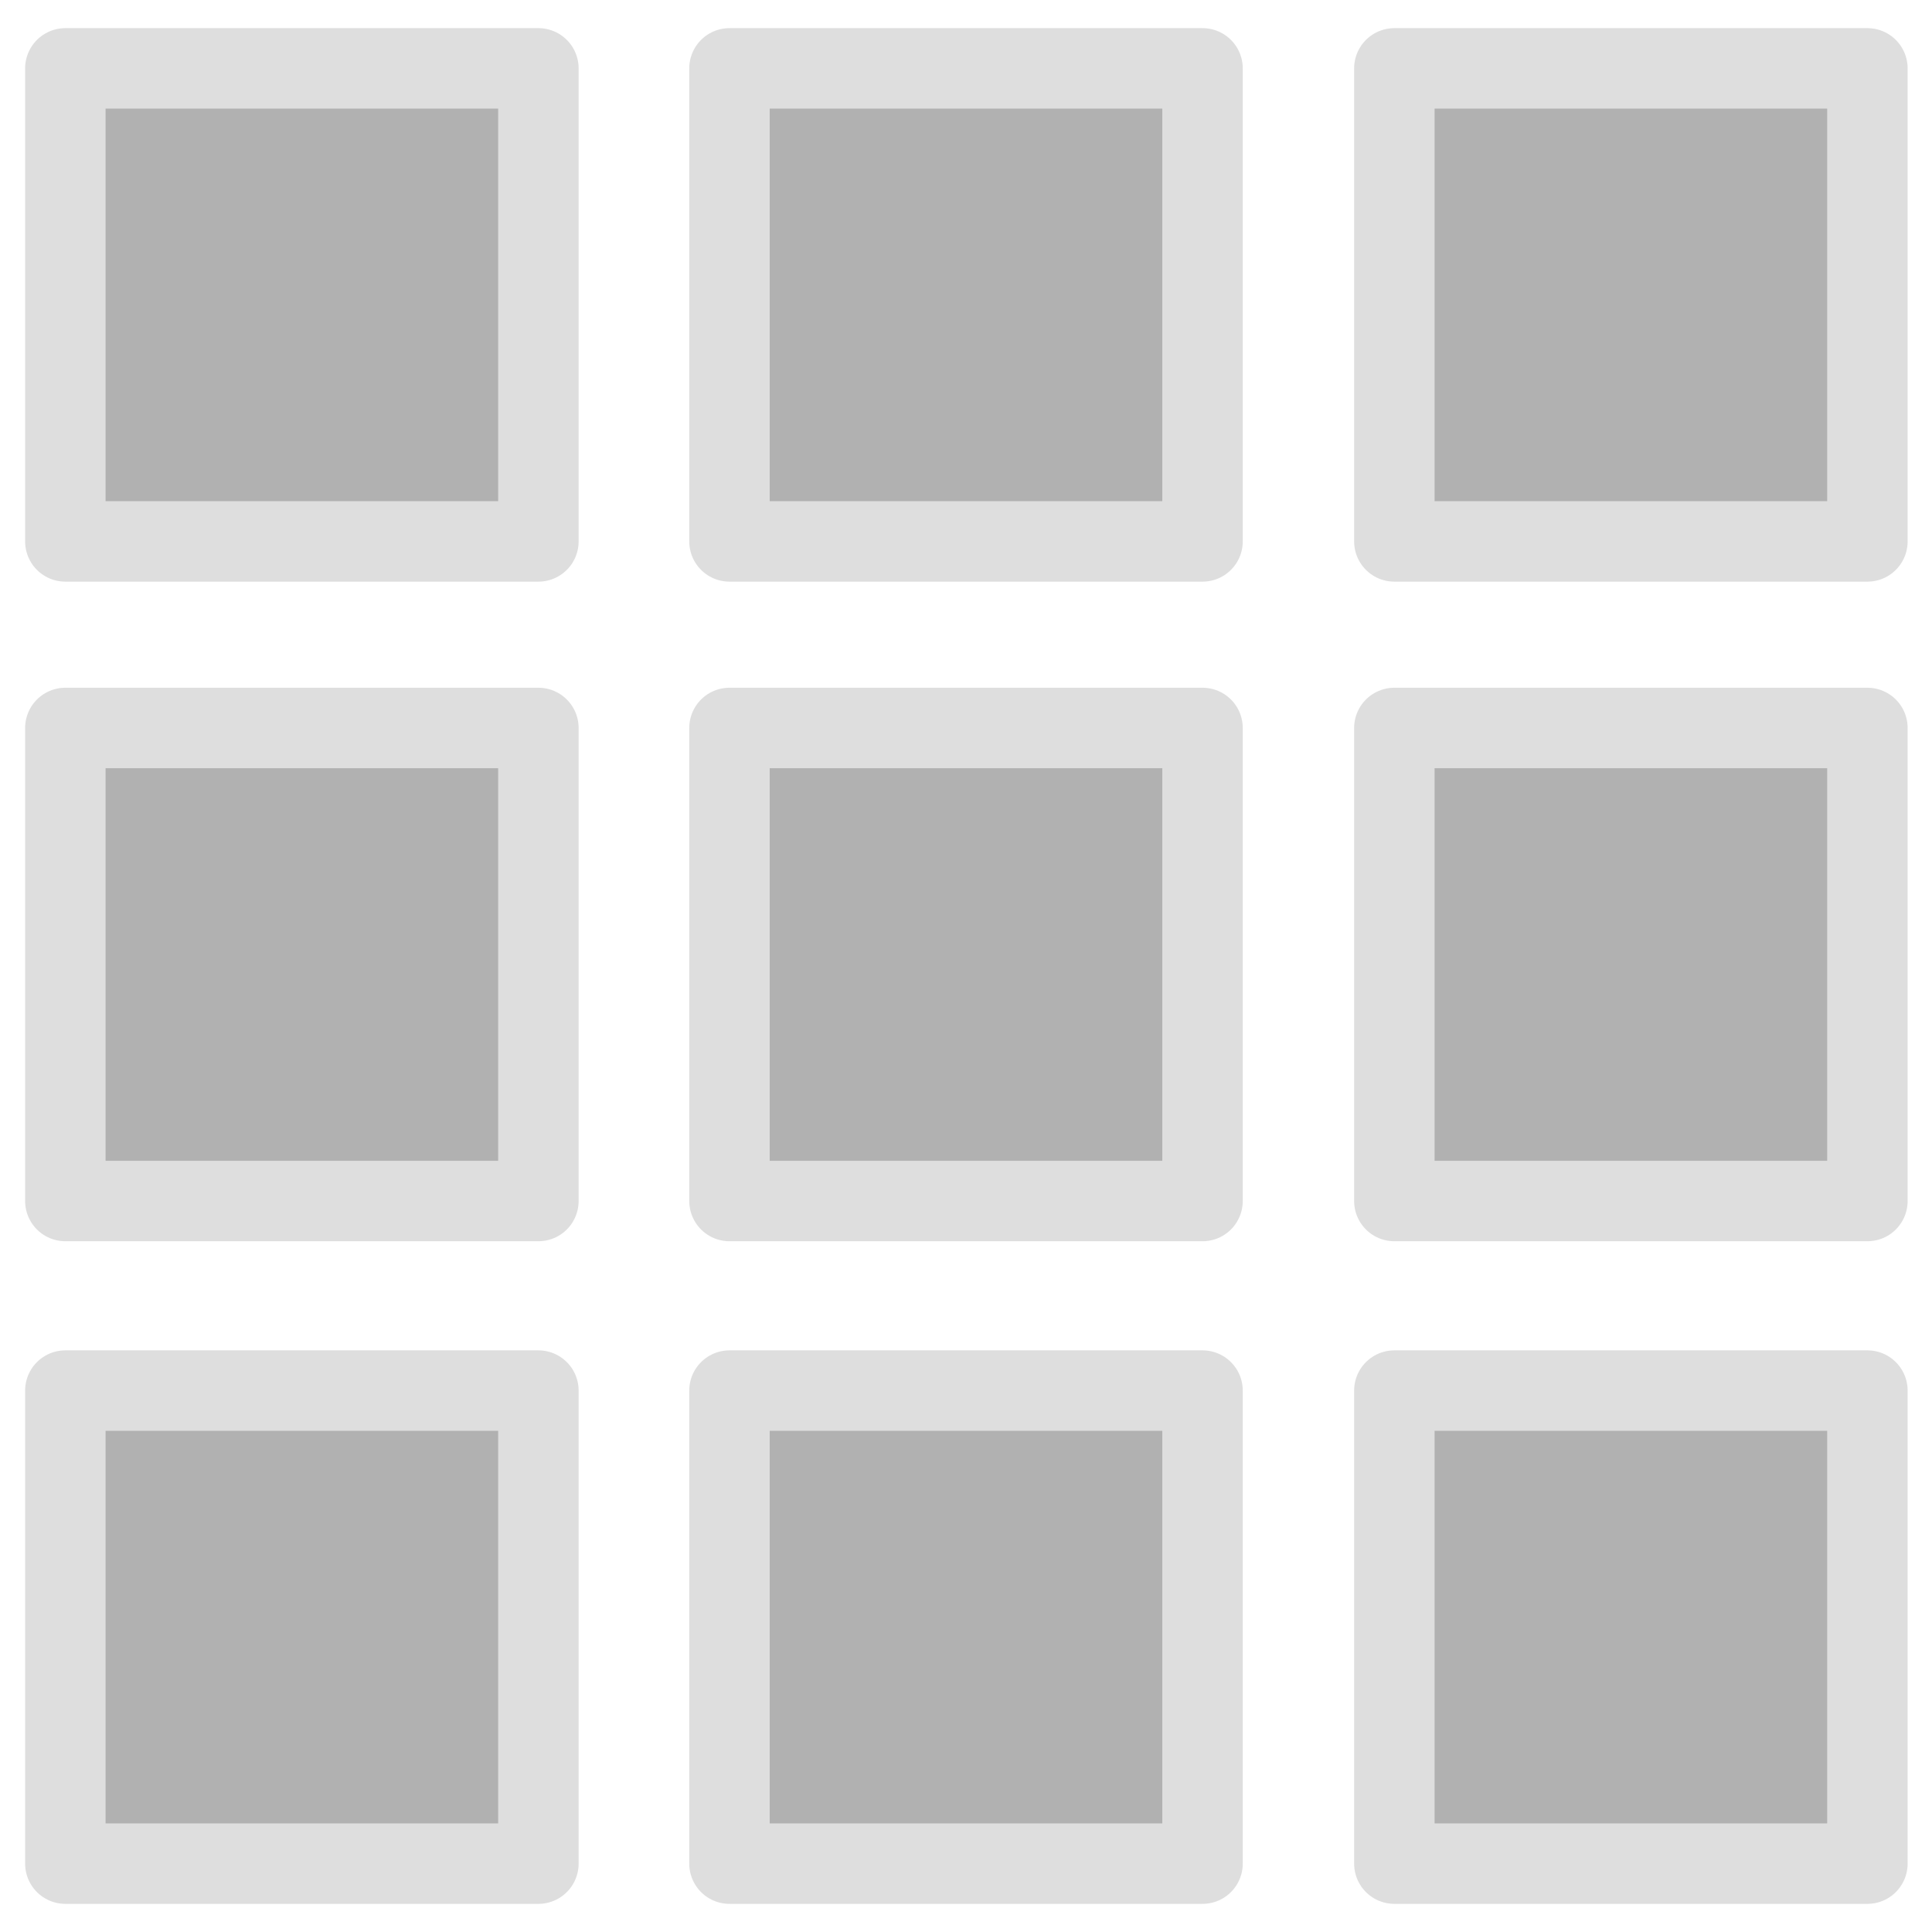 
<svg xmlns="http://www.w3.org/2000/svg" version="1.1" xmlns:xlink="http://www.w3.org/1999/xlink" preserveAspectRatio="none" x="0px" y="0px" width="128px" height="128px" viewBox="0 0 128 128">
<defs/>

<g transform="matrix( 1, 0, 0, 1, 64.05,64) ">
<g id="SHAPE">
<g id="Layer_4">
<g id="Layer_1" transform="matrix( 1, 0, 0, 1, -0.05,0) ">
<g id="Layer_1" transform="matrix( 1.066, 0, 0, 1.066, -44,-43.8) ">
<g>
<g>
<g>
<path fill="#B1B1B1" stroke="none" d="
M 14.7 14.7
L 14.7 -14.7 -14.7 -14.7 -14.7 14.7 14.7 14.7 Z"/>
</g>
</g>

<g>
<path stroke="#DEDEDE" stroke-width="5" stroke-linejoin="round" stroke-linecap="round" fill="none" d="
M -14.7 -14.7
L 14.7 -14.7 14.7 14.7 -14.7 14.7 -14.7 -14.7 Z"/>
</g>
</g>
</g>

<g id="Layer_2" transform="matrix( 1.066, 0, 0, 1.066, -44,-43.8) "/>

<g id="Layer_1" transform="matrix( 1.066, 0, 0, 1.066, 0,-43.8) ">
<g>
<g>
<g>
<path fill="#B1B1B1" stroke="none" d="
M 14.7 14.7
L 14.7 -14.7 -14.7 -14.7 -14.7 14.7 14.7 14.7 Z"/>
</g>
</g>

<g>
<path stroke="#DEDEDE" stroke-width="5" stroke-linejoin="round" stroke-linecap="round" fill="none" d="
M -14.7 -14.7
L 14.7 -14.7 14.7 14.7 -14.7 14.7 -14.7 -14.7 Z"/>
</g>
</g>
</g>

<g id="Layer_2" transform="matrix( 1.066, 0, 0, 1.066, 0,-43.8) "/>

<g id="Layer_1" transform="matrix( 1.066, 0, 0, 1.066, 44.05,-43.8) ">
<g>
<g>
<g>
<path fill="#B1B1B1" stroke="none" d="
M 14.7 14.7
L 14.7 -14.7 -14.7 -14.7 -14.7 14.7 14.7 14.7 Z"/>
</g>
</g>

<g>
<path stroke="#DEDEDE" stroke-width="5" stroke-linejoin="round" stroke-linecap="round" fill="none" d="
M -14.7 -14.7
L 14.7 -14.7 14.7 14.7 -14.7 14.7 -14.7 -14.7 Z"/>
</g>
</g>
</g>

<g id="Layer_2" transform="matrix( 1.066, 0, 0, 1.066, 44.05,-43.8) "/>

<g id="Layer_1" transform="matrix( 1.066, 0, 0, 1.066, -44,-0.1) ">
<g>
<g>
<g>
<path fill="#B1B1B1" stroke="none" d="
M 14.7 14.7
L 14.7 -14.7 -14.7 -14.7 -14.7 14.7 14.7 14.7 Z"/>
</g>
</g>

<g>
<path stroke="#DEDEDE" stroke-width="5" stroke-linejoin="round" stroke-linecap="round" fill="none" d="
M -14.7 -14.7
L 14.7 -14.7 14.7 14.7 -14.7 14.7 -14.7 -14.7 Z"/>
</g>
</g>
</g>

<g id="Layer_2" transform="matrix( 1.066, 0, 0, 1.066, -44,-0.1) "/>

<g id="Layer_1" transform="matrix( 1.066, 0, 0, 1.066, 0,-0.1) ">
<g>
<g>
<g>
<path fill="#B1B1B1" stroke="none" d="
M 14.7 14.7
L 14.7 -14.7 -14.7 -14.7 -14.7 14.7 14.7 14.7 Z"/>
</g>
</g>

<g>
<path stroke="#DEDEDE" stroke-width="5" stroke-linejoin="round" stroke-linecap="round" fill="none" d="
M -14.7 -14.7
L 14.7 -14.7 14.7 14.7 -14.7 14.7 -14.7 -14.7 Z"/>
</g>
</g>
</g>

<g id="Layer_2" transform="matrix( 1.066, 0, 0, 1.066, 0,-0.1) "/>

<g id="Layer_1" transform="matrix( 1.066, 0, 0, 1.066, 44.05,-0.1) ">
<g>
<g>
<g>
<path fill="#B1B1B1" stroke="none" d="
M 14.7 14.7
L 14.7 -14.7 -14.7 -14.7 -14.7 14.7 14.7 14.7 Z"/>
</g>
</g>

<g>
<path stroke="#DEDEDE" stroke-width="5" stroke-linejoin="round" stroke-linecap="round" fill="none" d="
M -14.7 -14.7
L 14.7 -14.7 14.7 14.7 -14.7 14.7 -14.7 -14.7 Z"/>
</g>
</g>
</g>

<g id="Layer_2" transform="matrix( 1.066, 0, 0, 1.066, 44.05,-0.1) "/>

<g id="Layer_1" transform="matrix( 1.066, 0, 0, 1.066, -44,43.8) ">
<g>
<g>
<g>
<path fill="#B1B1B1" stroke="none" d="
M 14.7 14.7
L 14.7 -14.7 -14.7 -14.7 -14.7 14.7 14.7 14.7 Z"/>
</g>
</g>

<g>
<path stroke="#DEDEDE" stroke-width="5" stroke-linejoin="round" stroke-linecap="round" fill="none" d="
M -14.7 -14.7
L 14.7 -14.7 14.7 14.7 -14.7 14.7 -14.7 -14.7 Z"/>
</g>
</g>
</g>

<g id="Layer_2" transform="matrix( 1.066, 0, 0, 1.066, -44,43.8) "/>

<g id="Layer_1" transform="matrix( 1.066, 0, 0, 1.066, 0,43.8) ">
<g>
<g>
<g>
<path fill="#B1B1B1" stroke="none" d="
M 14.7 14.7
L 14.7 -14.7 -14.7 -14.7 -14.7 14.7 14.7 14.7 Z"/>
</g>
</g>

<g>
<path stroke="#DEDEDE" stroke-width="5" stroke-linejoin="round" stroke-linecap="round" fill="none" d="
M -14.7 -14.7
L 14.7 -14.7 14.7 14.7 -14.7 14.7 -14.7 -14.7 Z"/>
</g>
</g>
</g>

<g id="Layer_2" transform="matrix( 1.066, 0, 0, 1.066, 0,43.8) "/>

<g id="Layer_1" transform="matrix( 1.066, 0, 0, 1.066, 44.05,43.8) ">
<g>
<g>
<g>
<path fill="#B1B1B1" stroke="none" d="
M 14.7 14.7
L 14.7 -14.7 -14.7 -14.7 -14.7 14.7 14.7 14.7 Z"/>
</g>
</g>

<g>
<path stroke="#DEDEDE" stroke-width="5" stroke-linejoin="round" stroke-linecap="round" fill="none" d="
M -14.7 -14.7
L 14.7 -14.7 14.7 14.7 -14.7 14.7 -14.7 -14.7 Z"/>
</g>
</g>
</g>

<g id="Layer_2" transform="matrix( 1.066, 0, 0, 1.066, 44.05,43.8) "/>
</g>
</g>
</g>

<g id="ACTION"/>
</g>
</svg>
